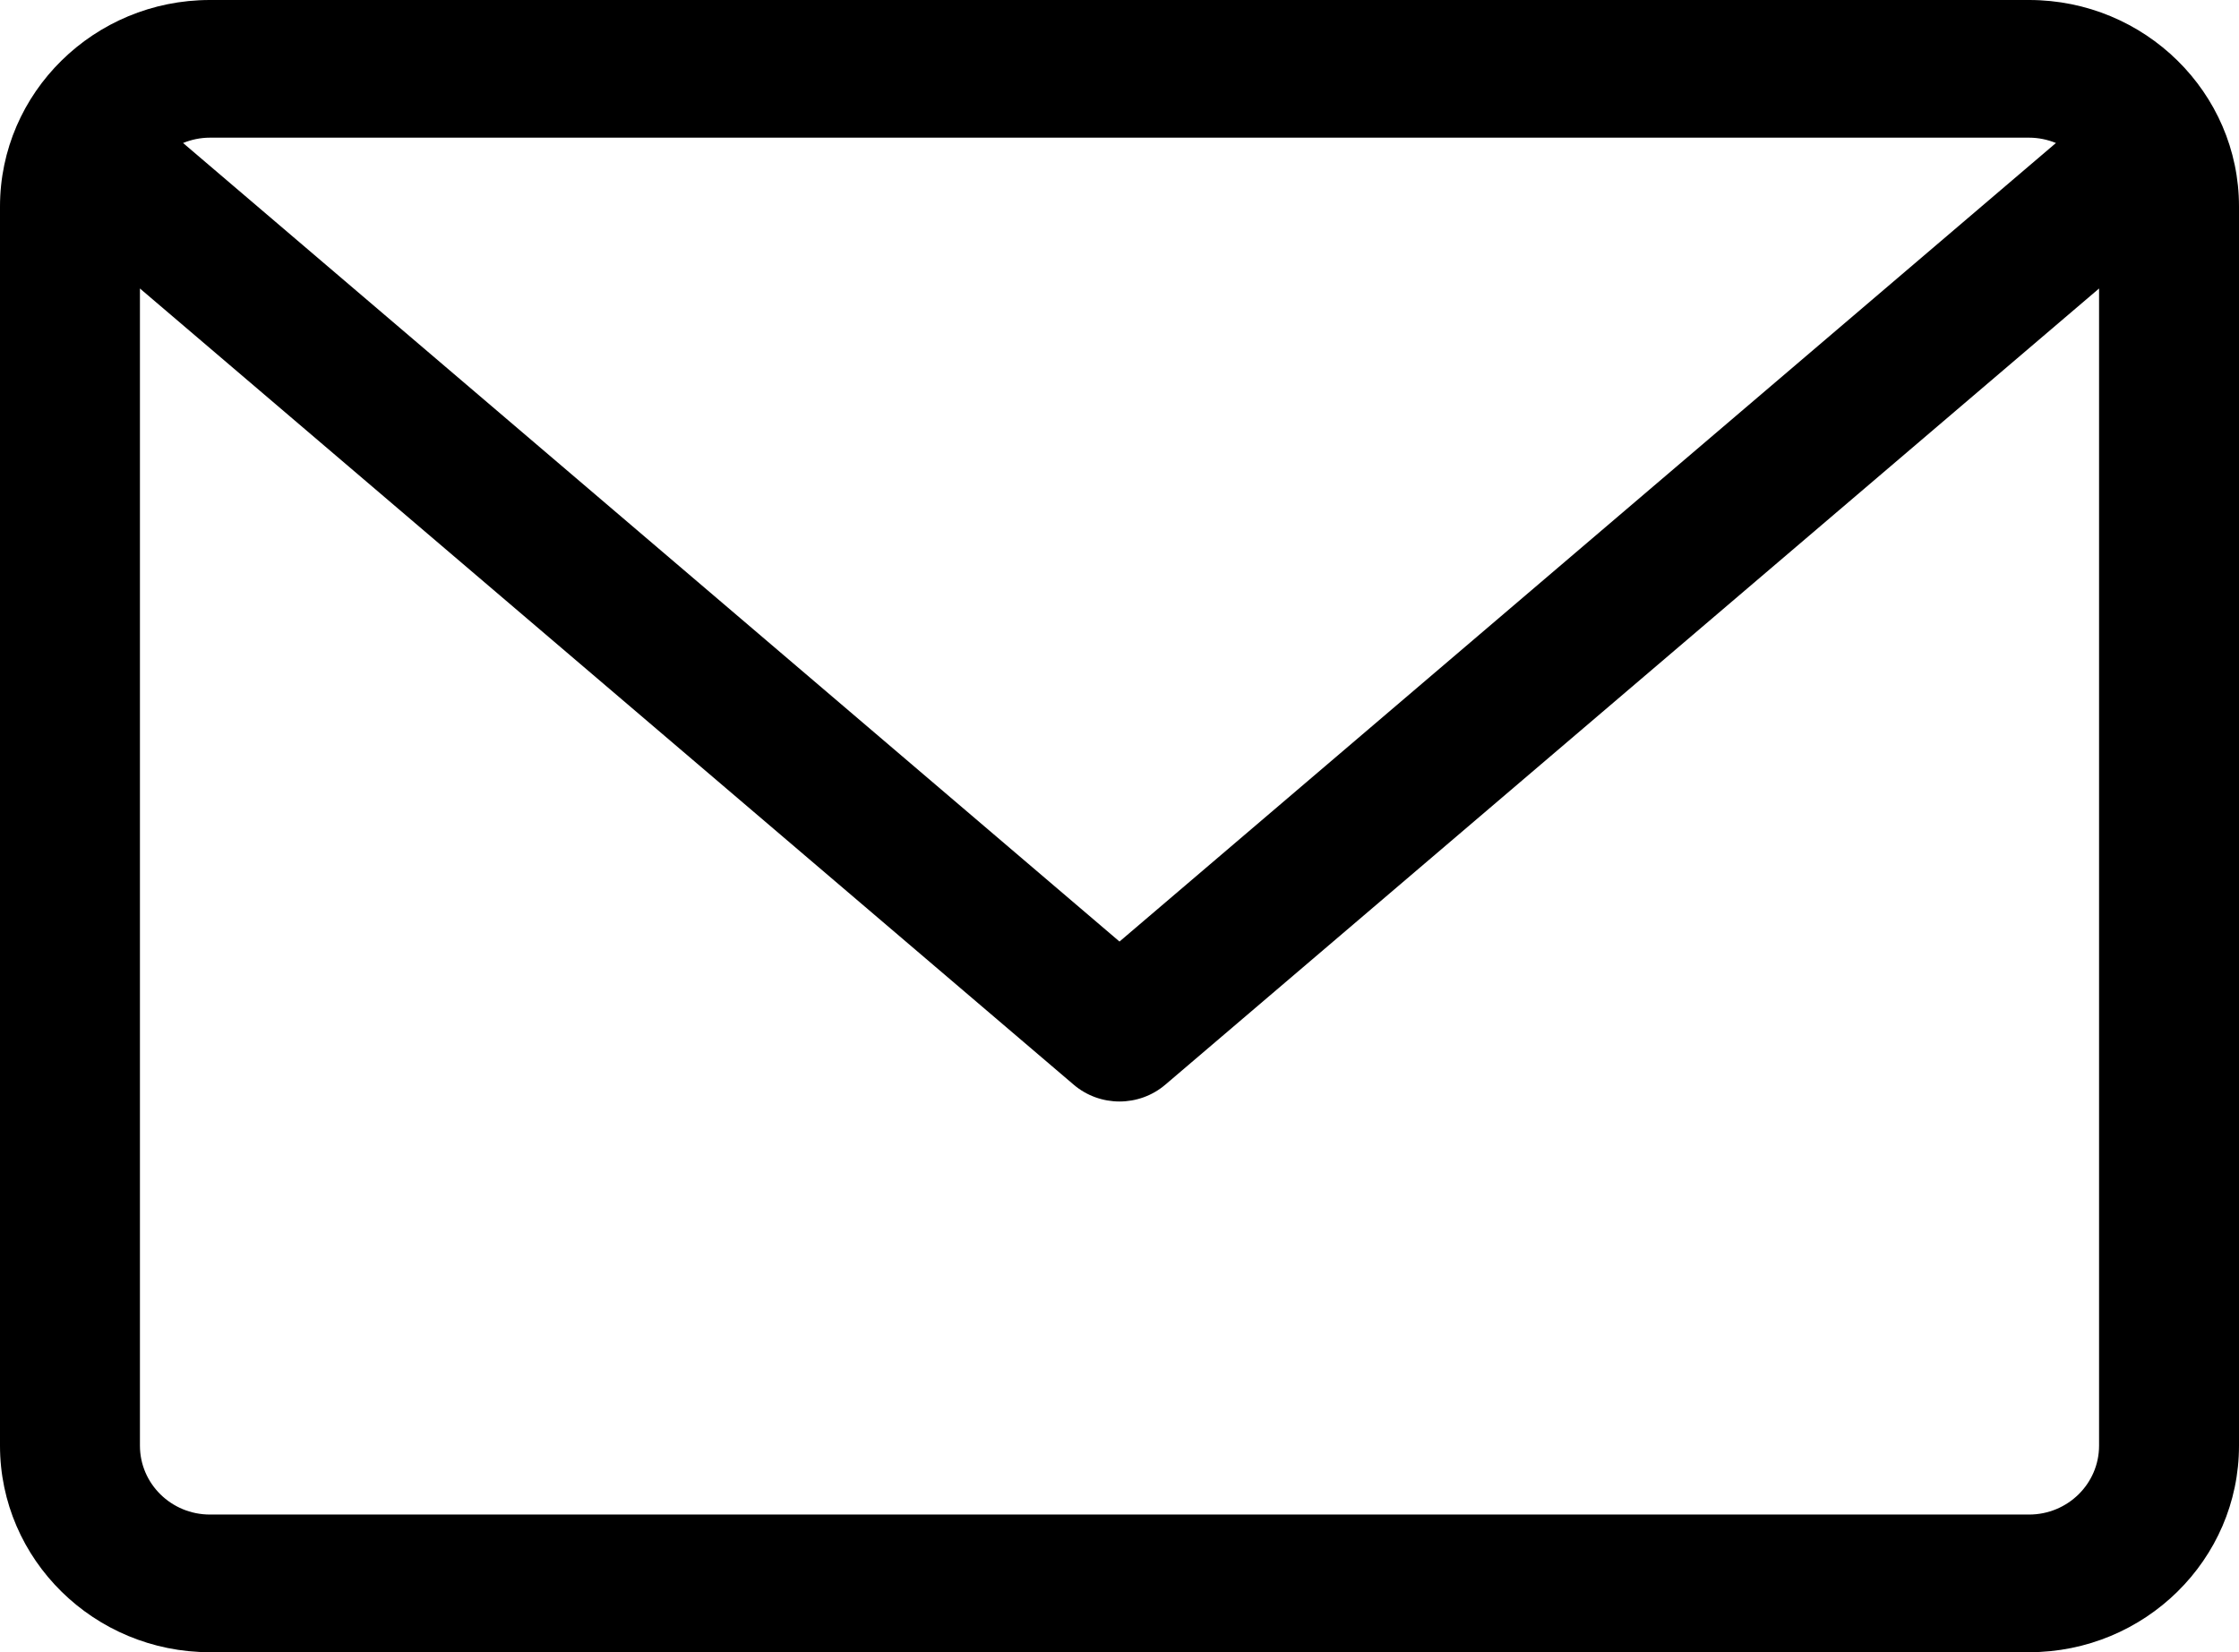<svg width="42" height="31" viewBox="0 0 42 31" fill="none" xmlns="http://www.w3.org/2000/svg">
<path d="M38.062 0H3.938C1.766 0 0 1.738 0 3.875V27.125C0 29.262 1.766 31 3.938 31H38.062C40.234 31 42 29.262 42 27.125V3.875C42 1.738 40.234 0 38.062 0ZM38.062 2.583C38.241 2.583 38.41 2.62 38.566 2.683L21 17.666L3.434 2.683C3.589 2.62 3.759 2.583 3.937 2.583H38.062ZM38.062 28.417H3.938C3.213 28.417 2.625 27.838 2.625 27.125V5.413L20.14 20.351C20.387 20.562 20.694 20.667 21 20.667C21.306 20.667 21.613 20.562 21.86 20.351L39.375 5.413V27.125C39.375 27.838 38.787 28.417 38.062 28.417Z" fill="black"/>
</svg>
